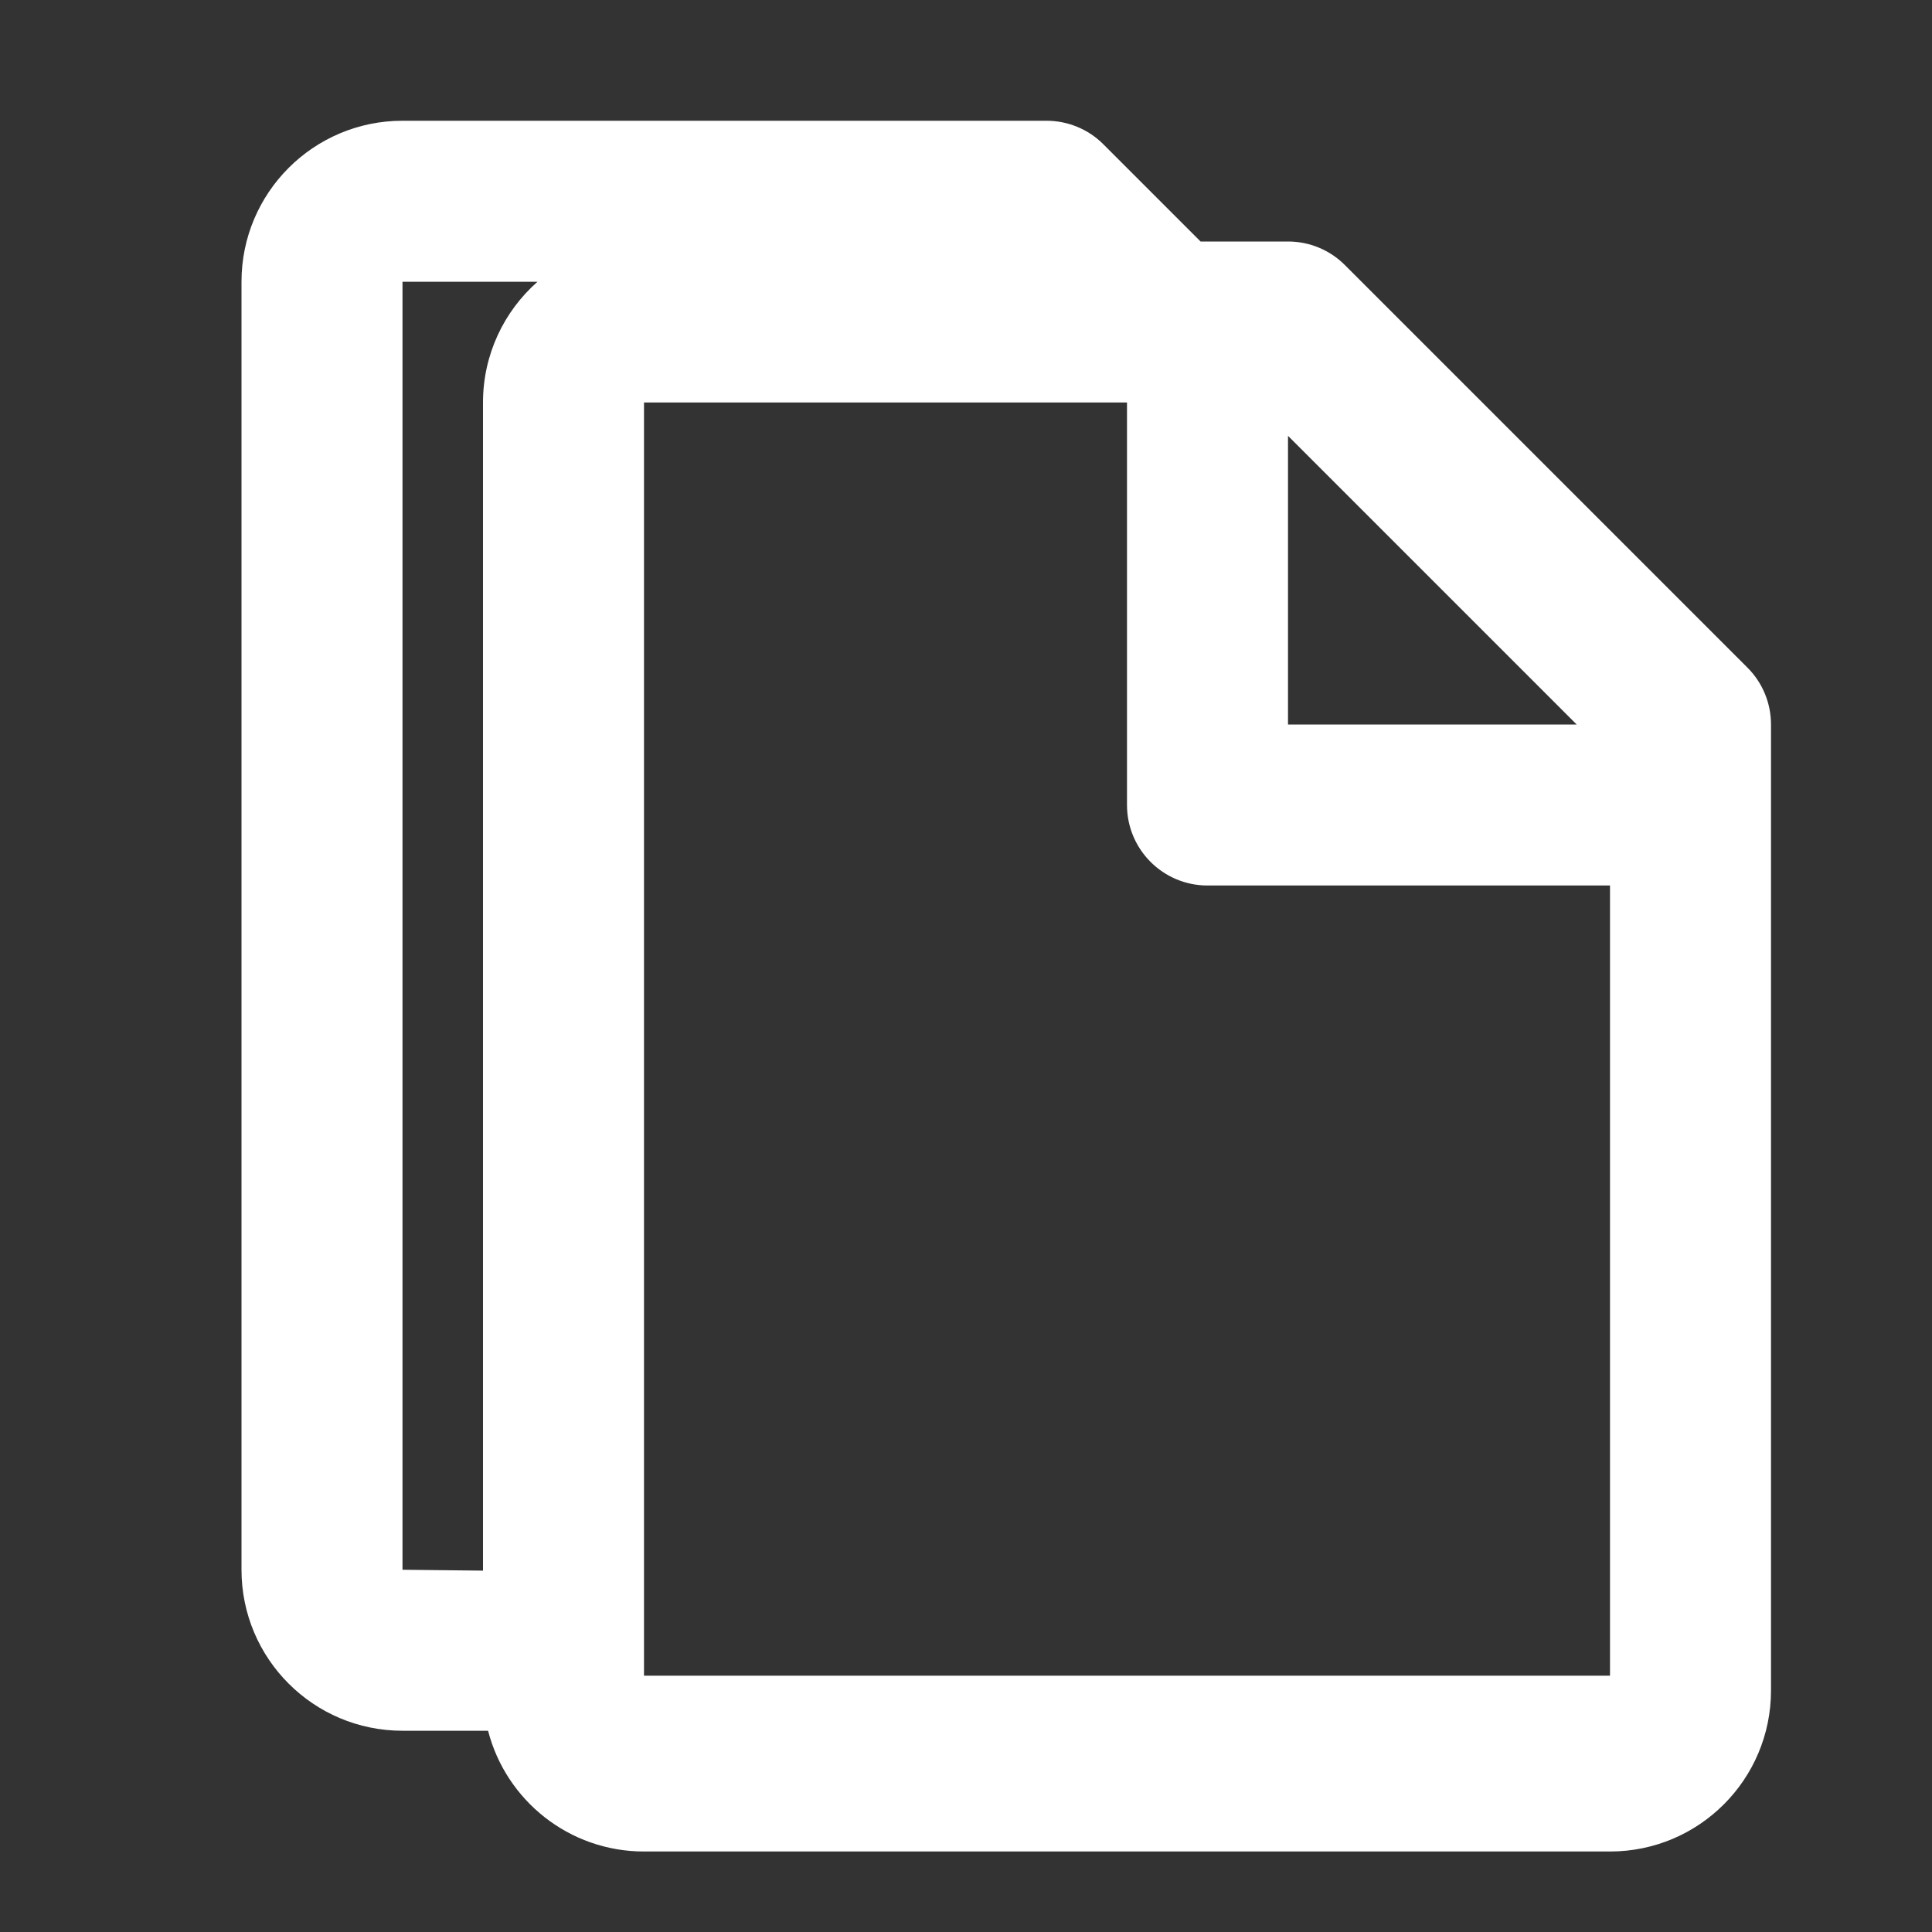 <svg width="24" height="24" viewBox="0 0 24 24" fill="none" xmlns="http://www.w3.org/2000/svg">
<rect x="0" y="0" width="24" height="24" fill="#333333" stroke="none"/>
<path fill-rule="evenodd" clip-rule="evenodd" d="M5 1.5C3.895 1.5 3 2.395 3 3.5V19.5C3 20.605 3.895 21.5 5 21.5H6.063C6.285 22.363 7.068 23 8 23H20C21.105 23 22 22.105 22 21V9C22 8.735 21.895 8.48 21.707 8.293L16.707 3.293C16.52 3.105 16.265 3 16 3H14.914L13.707 1.793C13.52 1.605 13.265 1.5 13 1.5H5ZM6.677 3.5L5 3.5V19.5L6 19.511V5C6 4.403 6.262 3.866 6.677 3.5ZM20 20.816H12.86H8V5L14 5V10C14 10.552 14.448 11 15 11H20V20.816ZM16 9H19.586L16 5.414V9Z" fill="white"/>
</svg>
